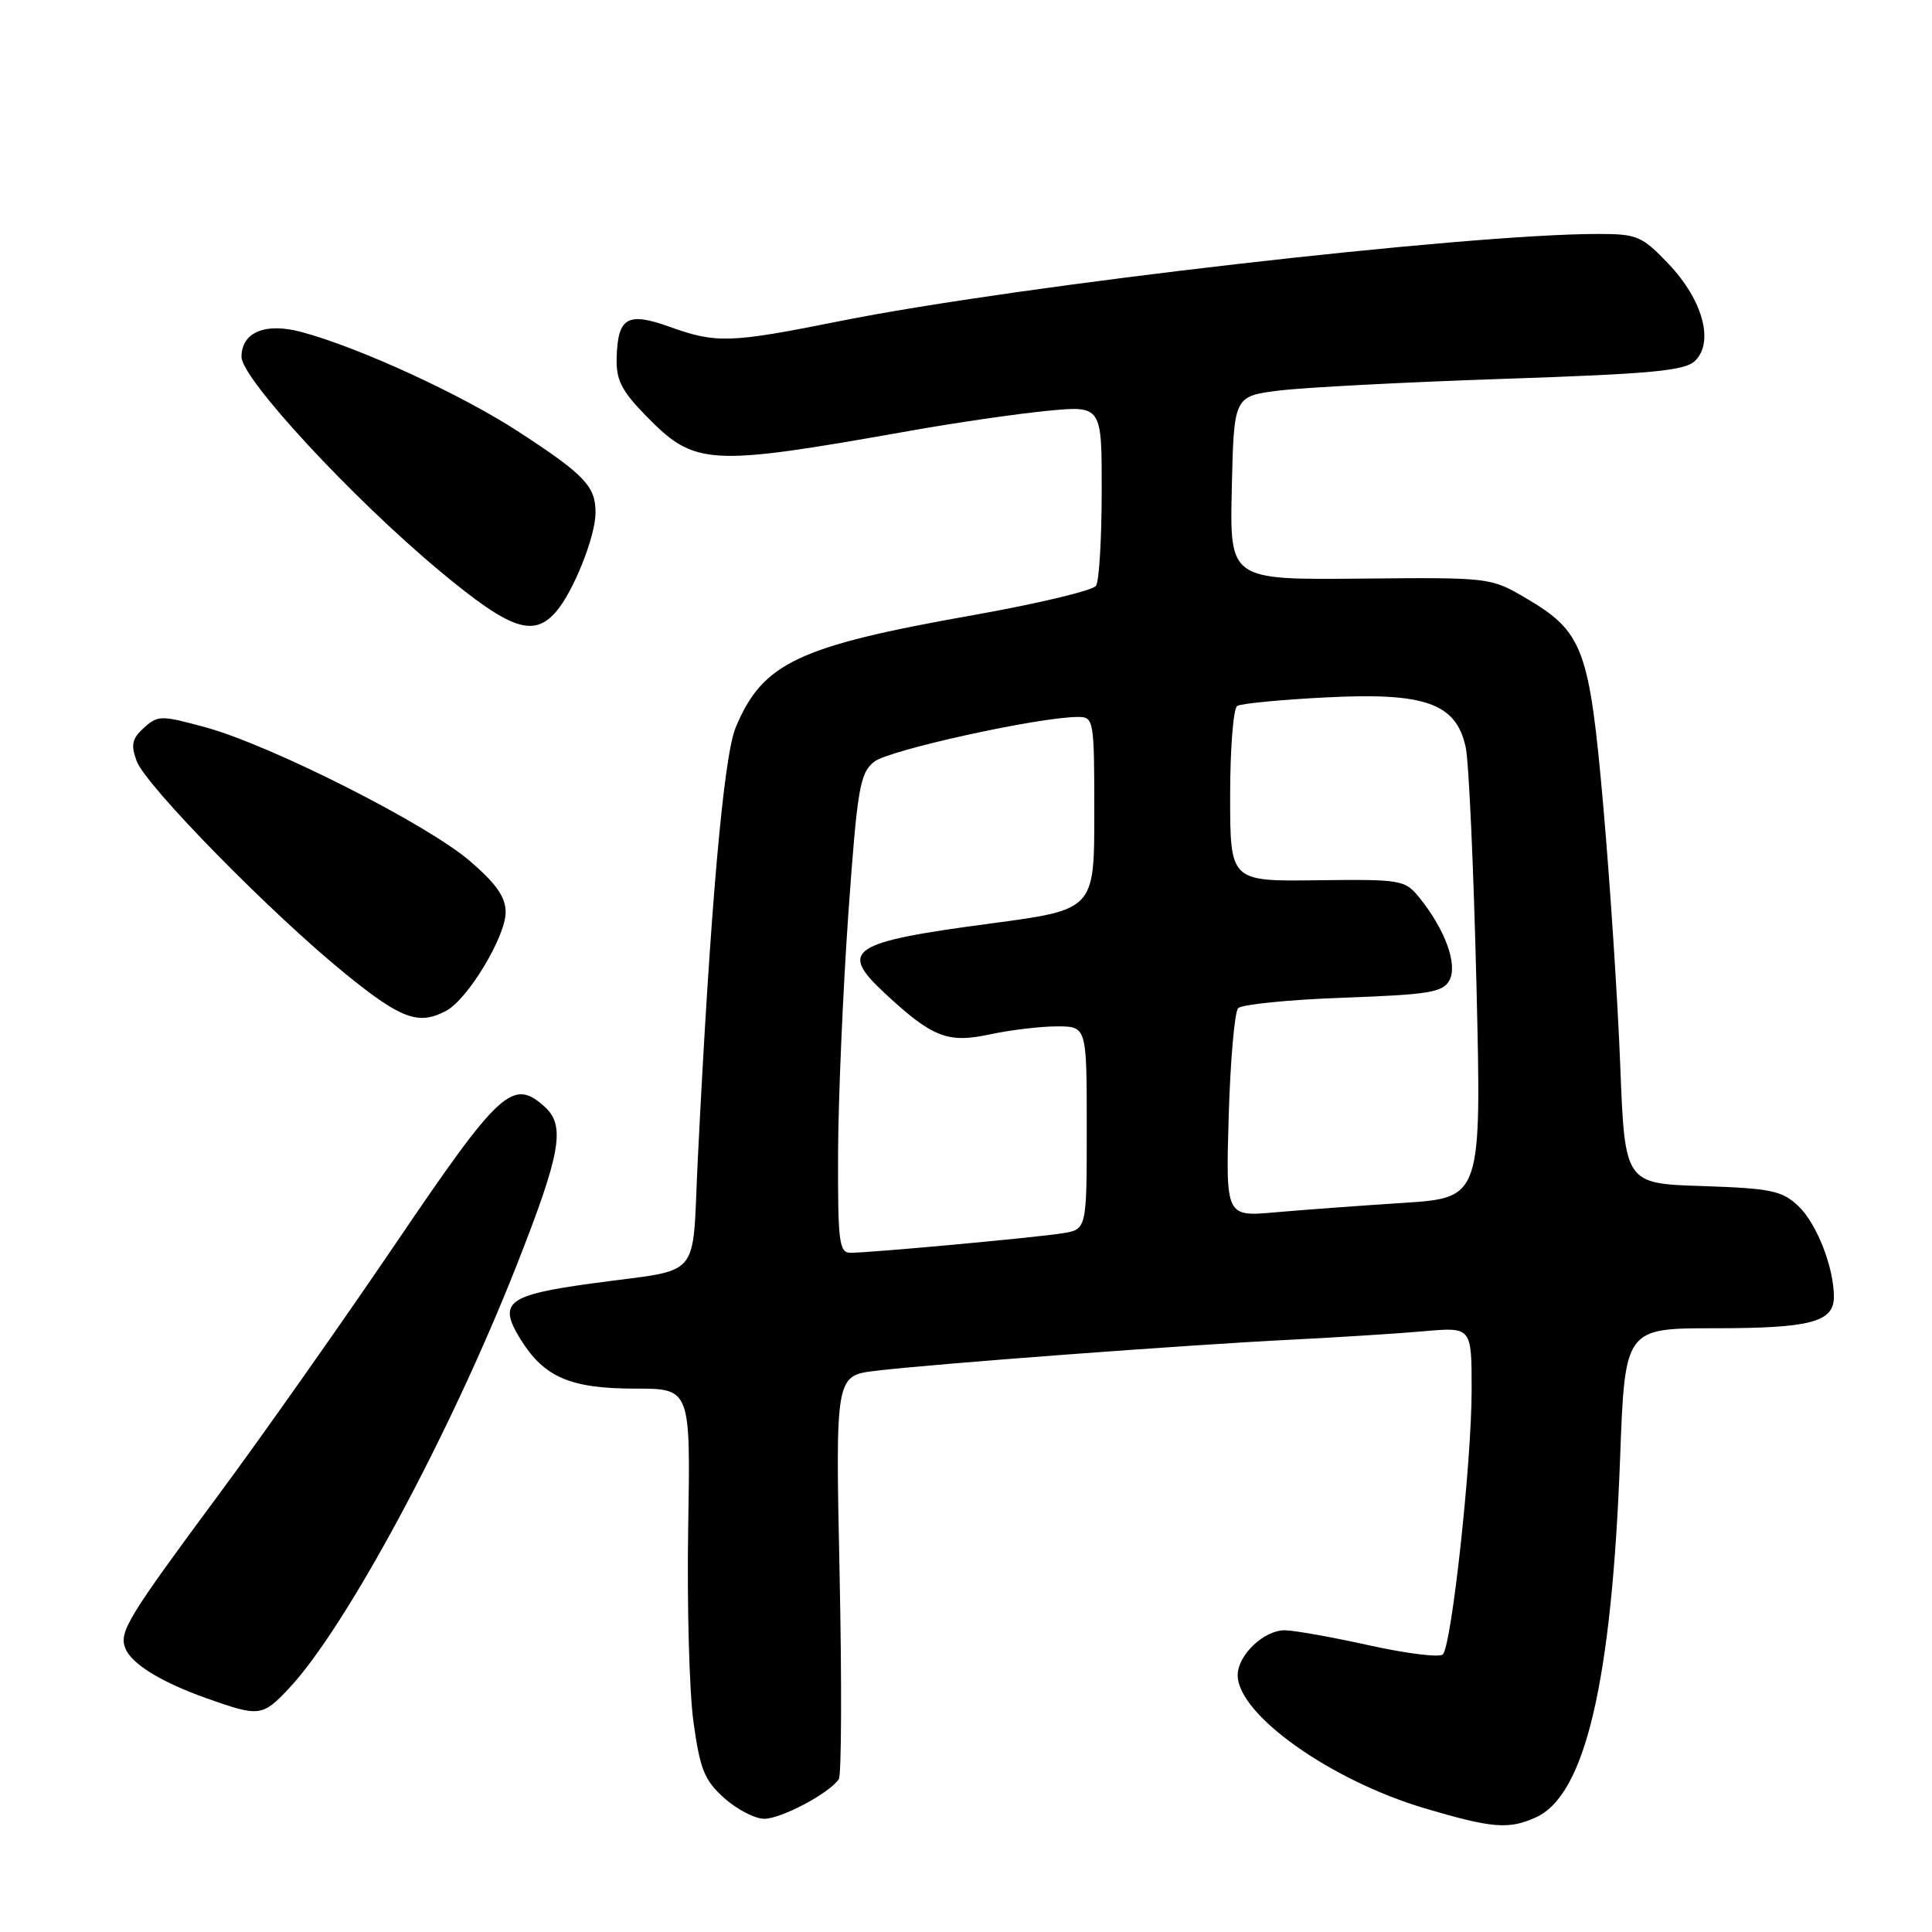 <?xml version="1.0" encoding="UTF-8" standalone="no"?>
<!DOCTYPE svg PUBLIC "-//W3C//DTD SVG 1.1//EN" "http://www.w3.org/Graphics/SVG/1.1/DTD/svg11.dtd" >
<svg xmlns="http://www.w3.org/2000/svg" xmlns:xlink="http://www.w3.org/1999/xlink" version="1.1" viewBox="0 0 256 256">
 <g >
 <path fill="currentColor"
d=" M 203.53 240.80 C 210.05 237.84 213.56 222.84 214.67 193.25 C 215.31 176.00 215.31 176.00 227.22 176.00 C 239.91 176.00 243.00 175.18 243.00 171.83 C 243.00 167.91 240.71 162.08 238.27 159.79 C 236.13 157.77 234.64 157.46 225.57 157.16 C 215.30 156.83 215.30 156.83 214.69 141.16 C 214.36 132.55 213.35 117.17 212.46 107.00 C 210.60 85.87 209.80 83.73 202.16 79.24 C 197.53 76.52 197.39 76.50 180.22 76.67 C 162.94 76.83 162.94 76.83 163.22 64.67 C 163.50 52.50 163.50 52.50 169.50 51.75 C 172.80 51.34 186.19 50.64 199.27 50.20 C 219.06 49.53 223.30 49.13 224.64 47.78 C 227.14 45.28 225.61 39.72 221.11 34.99 C 217.56 31.26 216.94 31.00 211.72 31.00 C 194.26 31.00 134.74 37.84 111.28 42.55 C 96.74 45.46 94.94 45.53 88.75 43.31 C 83.14 41.30 81.86 42.04 81.71 47.40 C 81.62 50.32 82.35 51.77 85.53 55.03 C 92.09 61.75 93.72 61.85 120.50 57.10 C 126.55 56.02 134.76 54.83 138.75 54.44 C 146.00 53.74 146.00 53.74 145.98 65.12 C 145.98 71.38 145.64 77.01 145.23 77.62 C 144.83 78.24 137.53 79.98 129.00 81.50 C 105.71 85.63 101.06 87.82 97.48 96.40 C 95.88 100.22 94.10 120.49 92.46 153.67 C 91.65 169.95 93.29 168.02 78.50 170.05 C 67.18 171.60 65.95 172.56 68.96 177.44 C 72.09 182.50 75.57 184.00 84.20 184.00 C 91.50 184.00 91.50 184.00 91.19 202.43 C 91.02 212.57 91.33 224.16 91.89 228.18 C 92.75 234.43 93.34 235.90 95.96 238.25 C 97.65 239.76 100.04 241.00 101.27 241.00 C 103.55 240.99 109.98 237.57 111.15 235.73 C 111.50 235.17 111.55 222.91 111.25 208.49 C 110.70 182.27 110.70 182.27 116.10 181.63 C 123.82 180.71 157.45 178.19 171.00 177.52 C 177.32 177.20 185.31 176.70 188.75 176.39 C 195.00 175.84 195.00 175.84 195.00 184.18 C 195.00 193.74 192.35 218.05 191.18 219.22 C 190.75 219.65 186.37 219.11 181.45 218.02 C 176.53 216.93 171.49 216.03 170.25 216.02 C 167.48 216.00 164.00 219.31 164.00 221.97 C 164.00 227.18 176.29 235.91 188.85 239.63 C 197.74 242.26 199.95 242.44 203.53 240.80 Z  M 38.26 223.75 C 45.83 215.71 59.69 189.96 68.52 167.50 C 74.31 152.78 74.95 149.17 72.18 146.66 C 67.95 142.83 66.26 144.38 52.50 164.67 C 45.35 175.21 34.73 190.29 28.89 198.17 C 16.94 214.31 15.77 216.23 16.59 218.37 C 17.39 220.45 21.29 222.87 27.37 225.03 C 34.35 227.51 34.76 227.46 38.26 223.75 Z  M 59.13 133.93 C 62.00 132.40 67.00 124.10 67.00 120.88 C 67.00 118.87 65.76 117.09 62.25 114.08 C 56.54 109.17 35.94 98.76 27.26 96.38 C 21.33 94.76 20.92 94.77 19.07 96.44 C 17.49 97.87 17.31 98.69 18.11 100.85 C 19.34 104.14 36.01 121.13 45.81 129.07 C 53.18 135.05 55.48 135.89 59.13 133.93 Z  M 73.72 81.01 C 75.99 78.36 78.88 71.12 78.91 68.00 C 78.95 64.47 77.51 62.94 68.81 57.27 C 61.21 52.30 47.64 46.06 39.98 44.00 C 35.17 42.70 32.00 44.01 32.00 47.29 C 32.01 50.17 46.67 66.01 58.29 75.68 C 67.64 83.47 70.71 84.53 73.72 81.01 Z  M 111.05 152.75 C 111.08 145.46 111.70 131.21 112.41 121.07 C 113.60 104.43 113.93 102.48 115.82 100.94 C 117.74 99.39 137.69 95.00 142.84 95.00 C 144.94 95.00 145.00 95.36 145.00 107.77 C 145.00 120.54 145.00 120.54 131.25 122.37 C 112.64 124.84 111.06 125.88 117.25 131.62 C 123.53 137.46 125.58 138.26 131.12 137.07 C 133.86 136.48 137.88 136.00 140.05 136.00 C 144.00 136.00 144.00 136.00 144.00 149.45 C 144.00 162.91 144.00 162.91 140.75 163.42 C 137.09 164.00 115.31 166.00 112.70 166.00 C 111.18 166.00 111.01 164.57 111.05 152.75 Z  M 162.81 147.86 C 163.03 140.51 163.59 134.09 164.06 133.59 C 164.54 133.09 170.81 132.46 178.00 132.20 C 189.39 131.79 191.20 131.49 192.06 129.89 C 193.17 127.81 191.50 123.20 188.12 119.00 C 186.17 116.58 185.75 116.50 174.55 116.64 C 163.00 116.79 163.00 116.79 163.00 105.45 C 163.00 99.22 163.42 93.86 163.94 93.54 C 164.45 93.22 169.74 92.71 175.69 92.41 C 188.85 91.73 192.95 93.19 194.21 99.00 C 194.63 100.92 195.27 115.15 195.64 130.61 C 196.31 158.72 196.31 158.72 185.91 159.39 C 180.18 159.76 172.56 160.32 168.96 160.64 C 162.42 161.22 162.42 161.22 162.81 147.86 Z "/>
</g>
</svg>